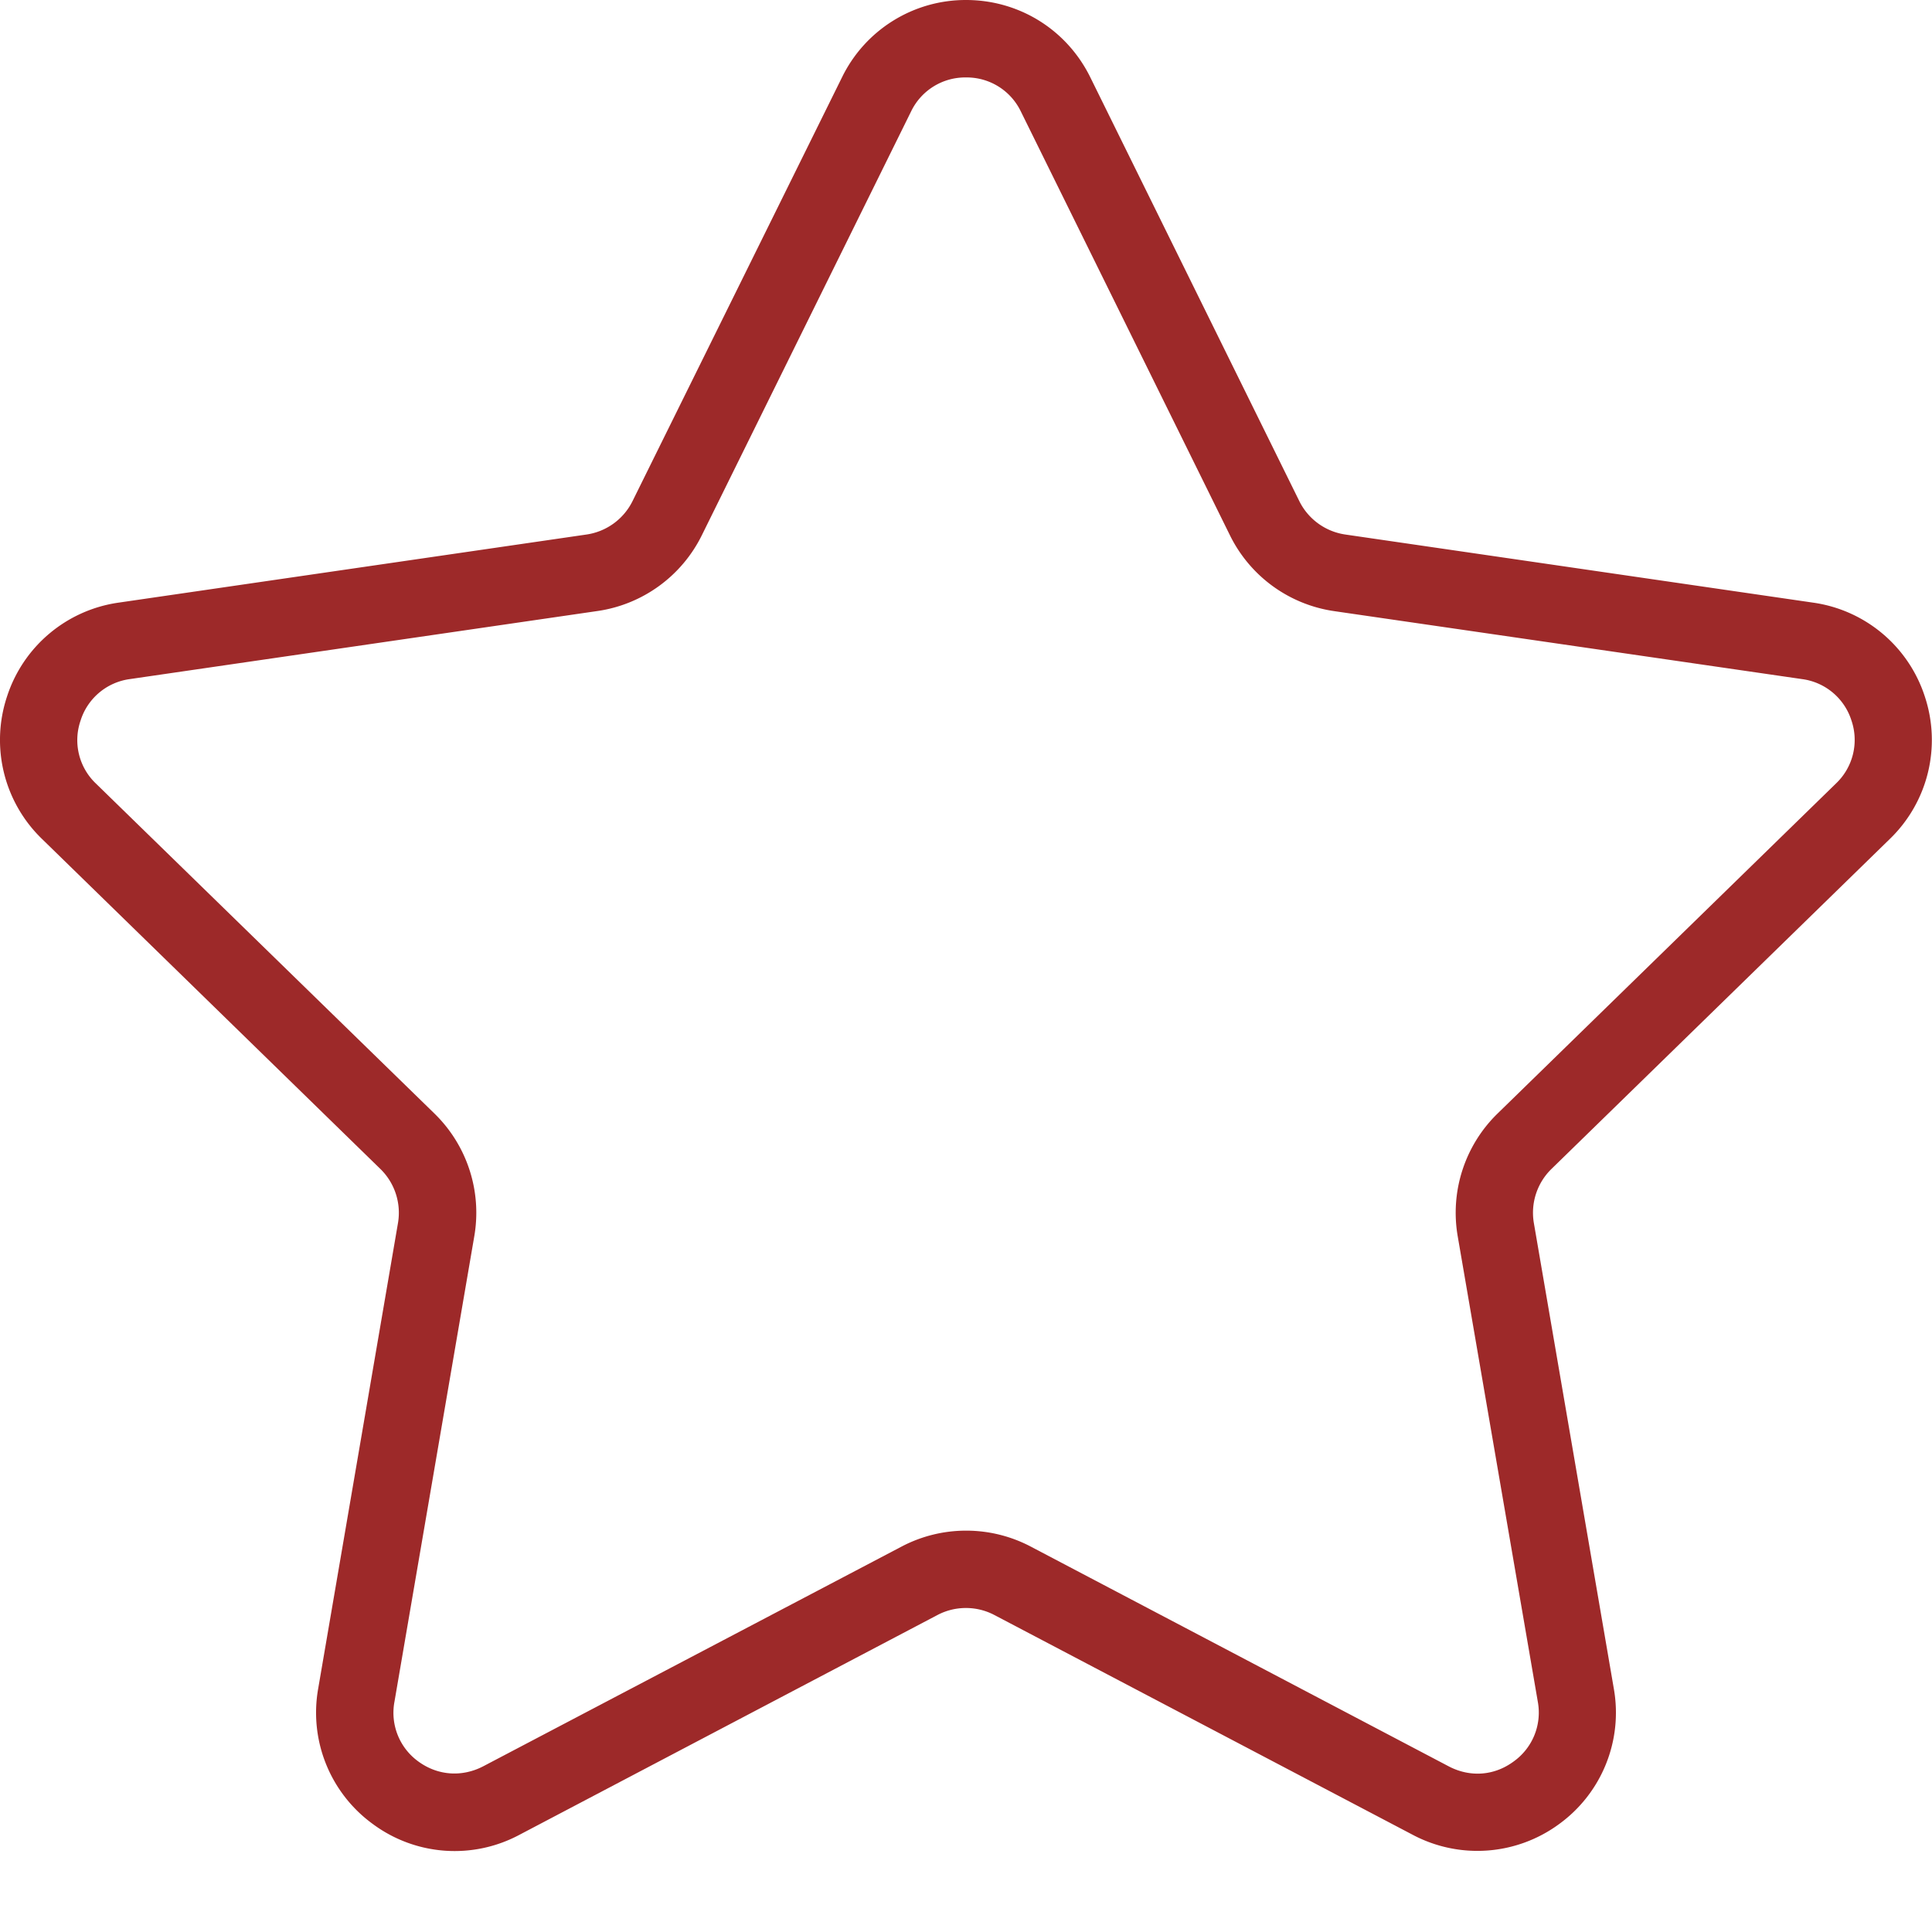<svg viewBox="0 0 12 12"><path fill="#9d2929" d="M9.637 7.26a.38.38 0 00-.11.336l.497 2.894a.855.855 0 01-.342.841.857.857 0 01-.906.066l-2.6-1.366a.38.38 0 00-.353 0l-2.598 1.366a.853.853 0 01-.907-.066.855.855 0 01-.342-.841l.496-2.894a.38.38 0 00-.11-.336L.26 5.21a.855.855 0 01-.217-.882.855.855 0 01.694-.585l2.906-.423a.38.38 0 00.286-.208L5.23.48A.855.855 0 016 0c.33 0 .626.184.772.48L8.07 3.112a.38.38 0 00.286.208l2.905.423a.855.855 0 01.695.585.855.855 0 01-.217.882zm-.583.418a.86.86 0 01.248-.762l2.102-2.05a.373.373 0 00.096-.39.373.373 0 00-.307-.258l-2.905-.422a.859.859 0 01-.648-.47L6.34.691A.373.373 0 006 .481a.373.373 0 00-.341.211l-1.3 2.633a.86.86 0 01-.647.47l-2.906.423a.373.373 0 00-.306.259.372.372 0 00.096.39l2.102 2.049a.86.86 0 01.248.762L2.45 10.57a.373.373 0 00.15.372c.12.087.27.097.401.029L5.6 9.606a.862.862 0 01.802 0L9 10.972c.131.068.28.058.4-.03a.373.373 0 00.152-.37z"/></svg>